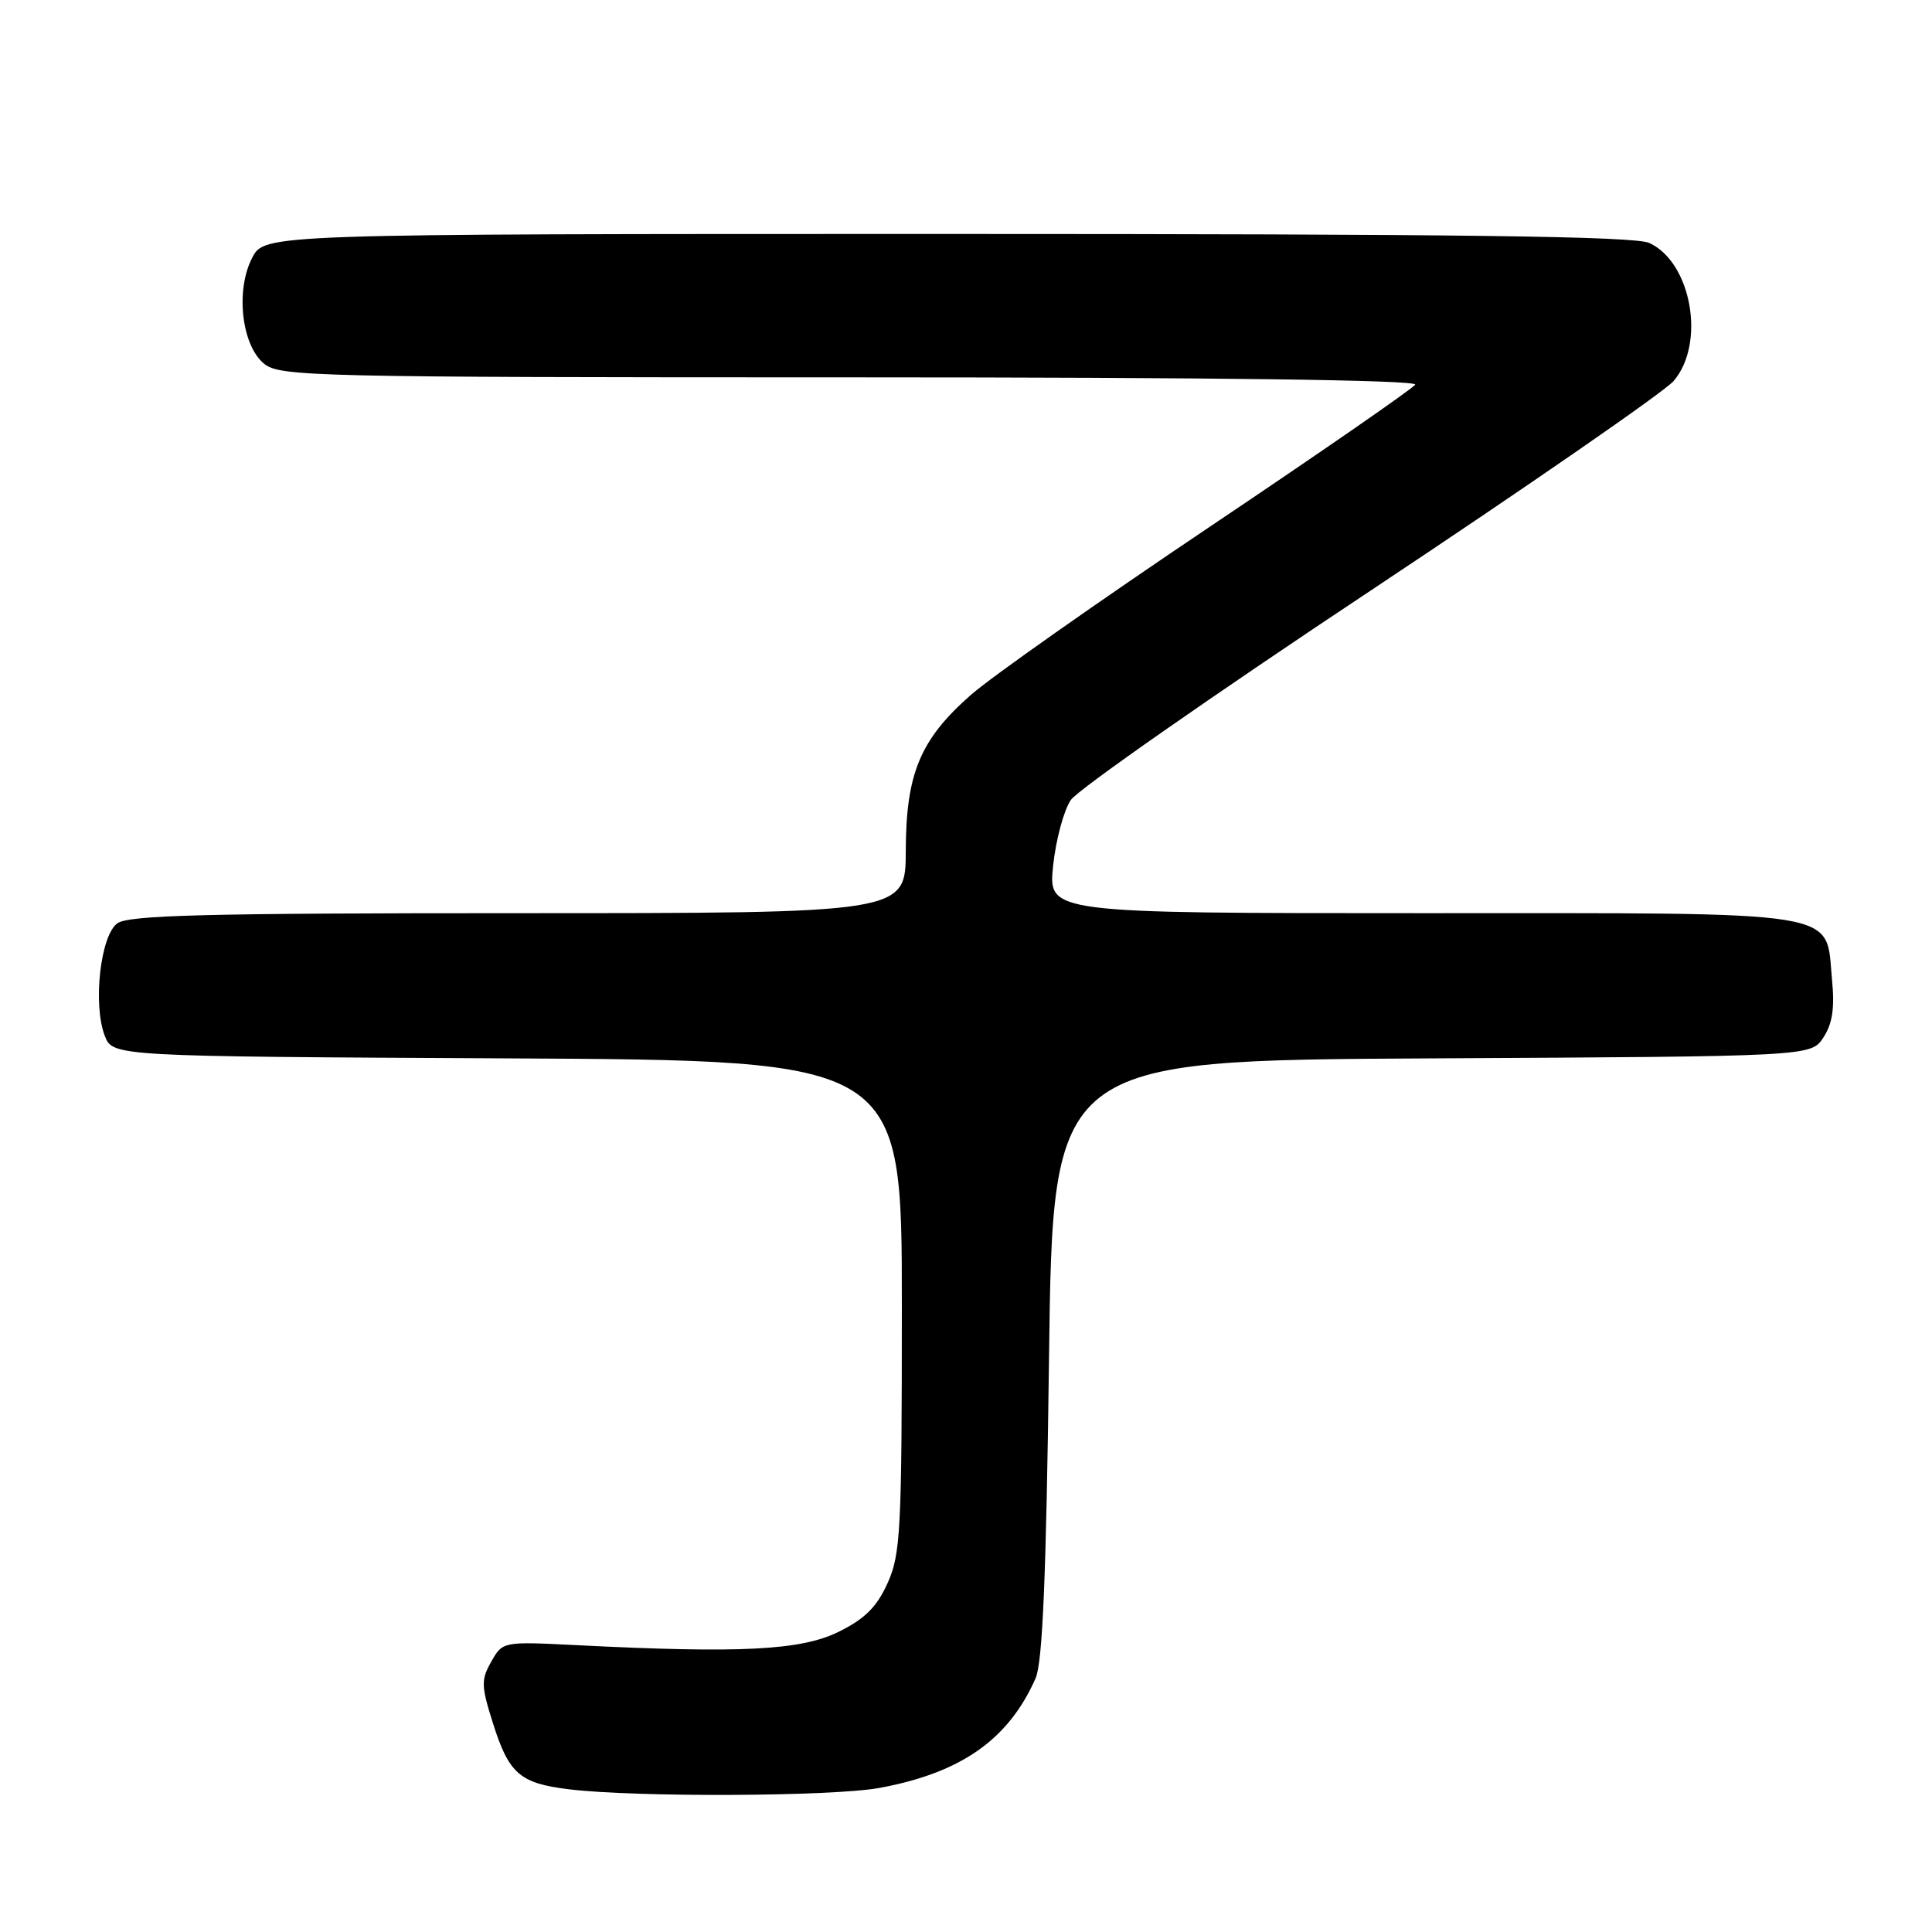 <?xml version="1.0" encoding="UTF-8" standalone="no"?>
<!DOCTYPE svg PUBLIC "-//W3C//DTD SVG 1.1//EN" "http://www.w3.org/Graphics/SVG/1.1/DTD/svg11.dtd" >
<svg xmlns="http://www.w3.org/2000/svg" xmlns:xlink="http://www.w3.org/1999/xlink" version="1.1" viewBox="0 0 256 256">
 <g >
 <path fill="currentColor"
d=" M 116.53 236.91 C 127.36 234.91 133.64 230.50 137.22 222.38 C 138.15 220.28 138.63 208.82 139.00 180.00 C 139.50 140.50 139.50 140.50 189.73 140.24 C 239.97 139.98 239.97 139.98 241.61 137.47 C 242.81 135.65 243.12 133.57 242.75 129.80 C 241.86 120.47 245.14 121.00 188.34 121.00 C 138.90 121.00 138.90 121.00 139.54 114.75 C 139.90 111.31 140.95 107.38 141.89 106.00 C 142.83 104.62 160.67 92.16 181.55 78.30 C 202.42 64.44 220.51 51.93 221.75 50.50 C 226.04 45.53 224.14 34.75 218.53 32.19 C 216.56 31.30 193.46 31.00 125.48 31.00 C 35.05 31.00 35.05 31.00 33.41 34.17 C 31.18 38.48 32.01 45.78 35.01 48.21 C 37.09 49.89 41.67 50.00 112.67 50.00 C 161.06 50.00 187.90 50.35 187.52 50.97 C 187.19 51.50 174.90 60.00 160.21 69.86 C 145.52 79.73 131.30 89.73 128.61 92.11 C 121.92 98.01 120.05 102.50 120.02 112.75 C 120.00 121.00 120.00 121.00 68.69 121.00 C 27.19 121.00 17.03 121.26 15.54 122.35 C 13.30 123.99 12.29 133.11 13.88 137.24 C 14.94 139.98 14.94 139.98 67.22 140.24 C 119.50 140.50 119.50 140.50 119.50 173.04 C 119.50 202.81 119.34 205.93 117.61 209.77 C 116.17 212.95 114.60 214.51 111.11 216.23 C 106.14 218.68 98.17 219.09 76.56 218.00 C 66.61 217.50 66.61 217.50 65.10 220.17 C 63.73 222.57 63.75 223.37 65.31 228.31 C 67.43 235.04 68.88 236.30 75.39 237.09 C 84.18 238.17 110.36 238.05 116.53 236.91 Z "/>
</g>
</svg>